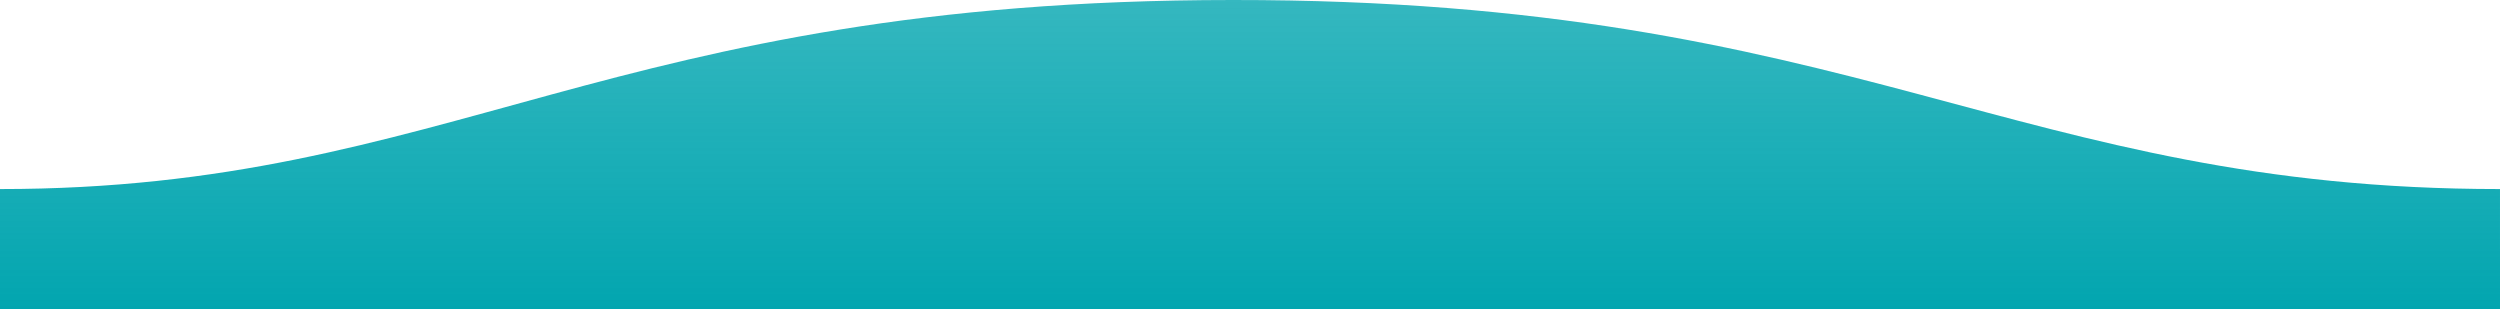 <svg xmlns="http://www.w3.org/2000/svg" width="1600" height="198"><rect id="backgroundrect" width="100%" height="100%" x="0" y="0" fill="none" stroke="none"/>
  <defs>
    <linearGradient id="a" x1="50%" x2="50%" y1="-10.959%" y2="100%">
      <stop stop-color="#56a2ff" stop-opacity=".80" offset="0%"/>
      <stop stop-color="#3b21ff" offset="100%"/>
    </linearGradient>
  <linearGradient id="svg_2" x1="1" y1="0" x2="1" y2="1"><stop stop-color="#01a5af" stop-opacity="0.797" offset="0"/><stop stop-color="#01a5af" stop-opacity="0.996" offset="1"/></linearGradient></defs>
  
<g class="currentLayer" style=""><title>Layer 1</title><path fill="url(#svg_2)" fill-rule="evenodd" d="M.005 121C311 121 409.898-.25 811 0c400 0 500 121 789 121v77H0s.005-48 .005-77z" transform="matrix(-1, 0, 0, 1, 1600, 0)" id="svg_1" class="selected" fill-opacity="1"/></g></svg>